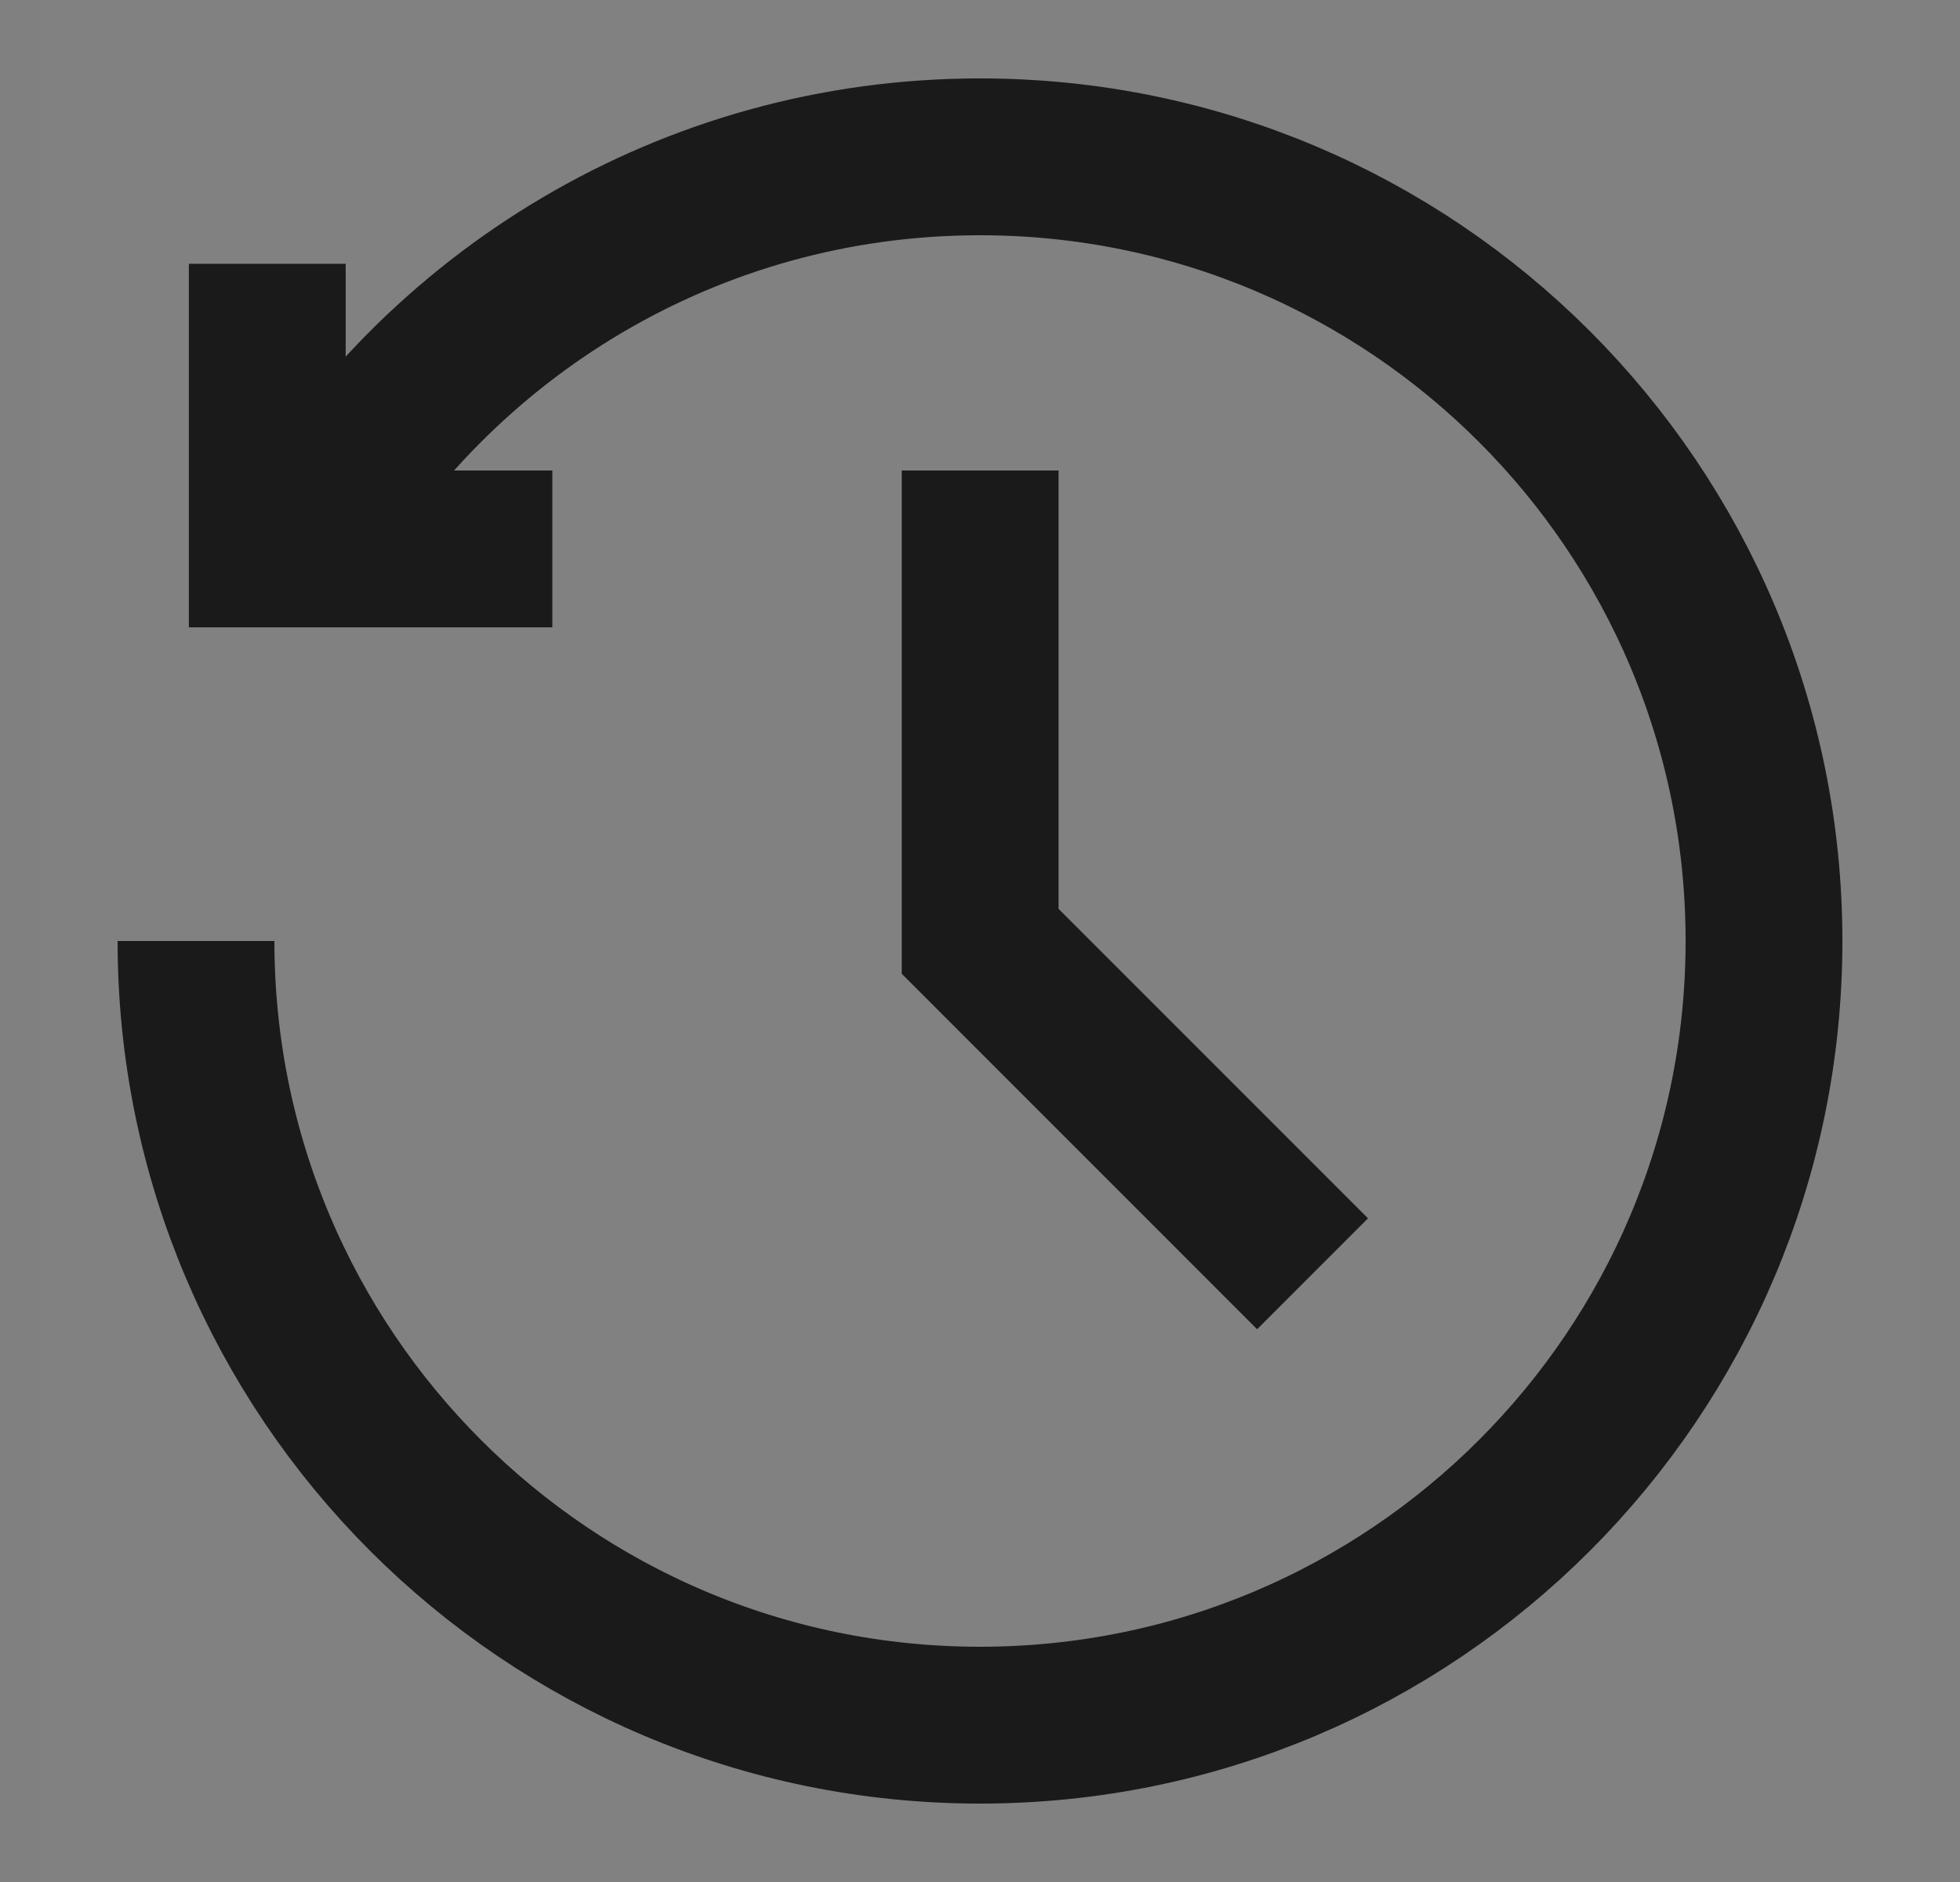 <svg width="25" height="24" viewBox="0 0 25 24" fill="none" xmlns="http://www.w3.org/2000/svg">
<rect x="0" y="0" width="25" height="24" fill="#808080" stroke="none"/>
<g clip-path="url(#clip0_402_2884)">
<path d="M24.5 0H0.5V24H24.5V0Z" fill="white" fill-opacity="0.01"/>
<path d="M3.409 3.364V7H7.045" stroke="#1A1A1A" stroke-width="2"/>
<path d="M2.5 12C2.5 17.523 6.977 22 12.5 22C18.023 22 22.5 17.523 22.5 12C22.5 6.477 18.023 2 12.5 2C8.799 2 5.568 4.011 3.838 6.999" stroke="#1A1A1A" stroke-width="2"/>
<path d="M12.502 6L12.502 12.004L16.742 16.244" stroke="#1A1A1A" stroke-width="2"/>
</g>
<defs>
<clipPath id="clip0_402_2884">
<rect width="24" height="24" fill="white" transform="translate(0.5)"/>
</clipPath>
</defs>
</svg>
